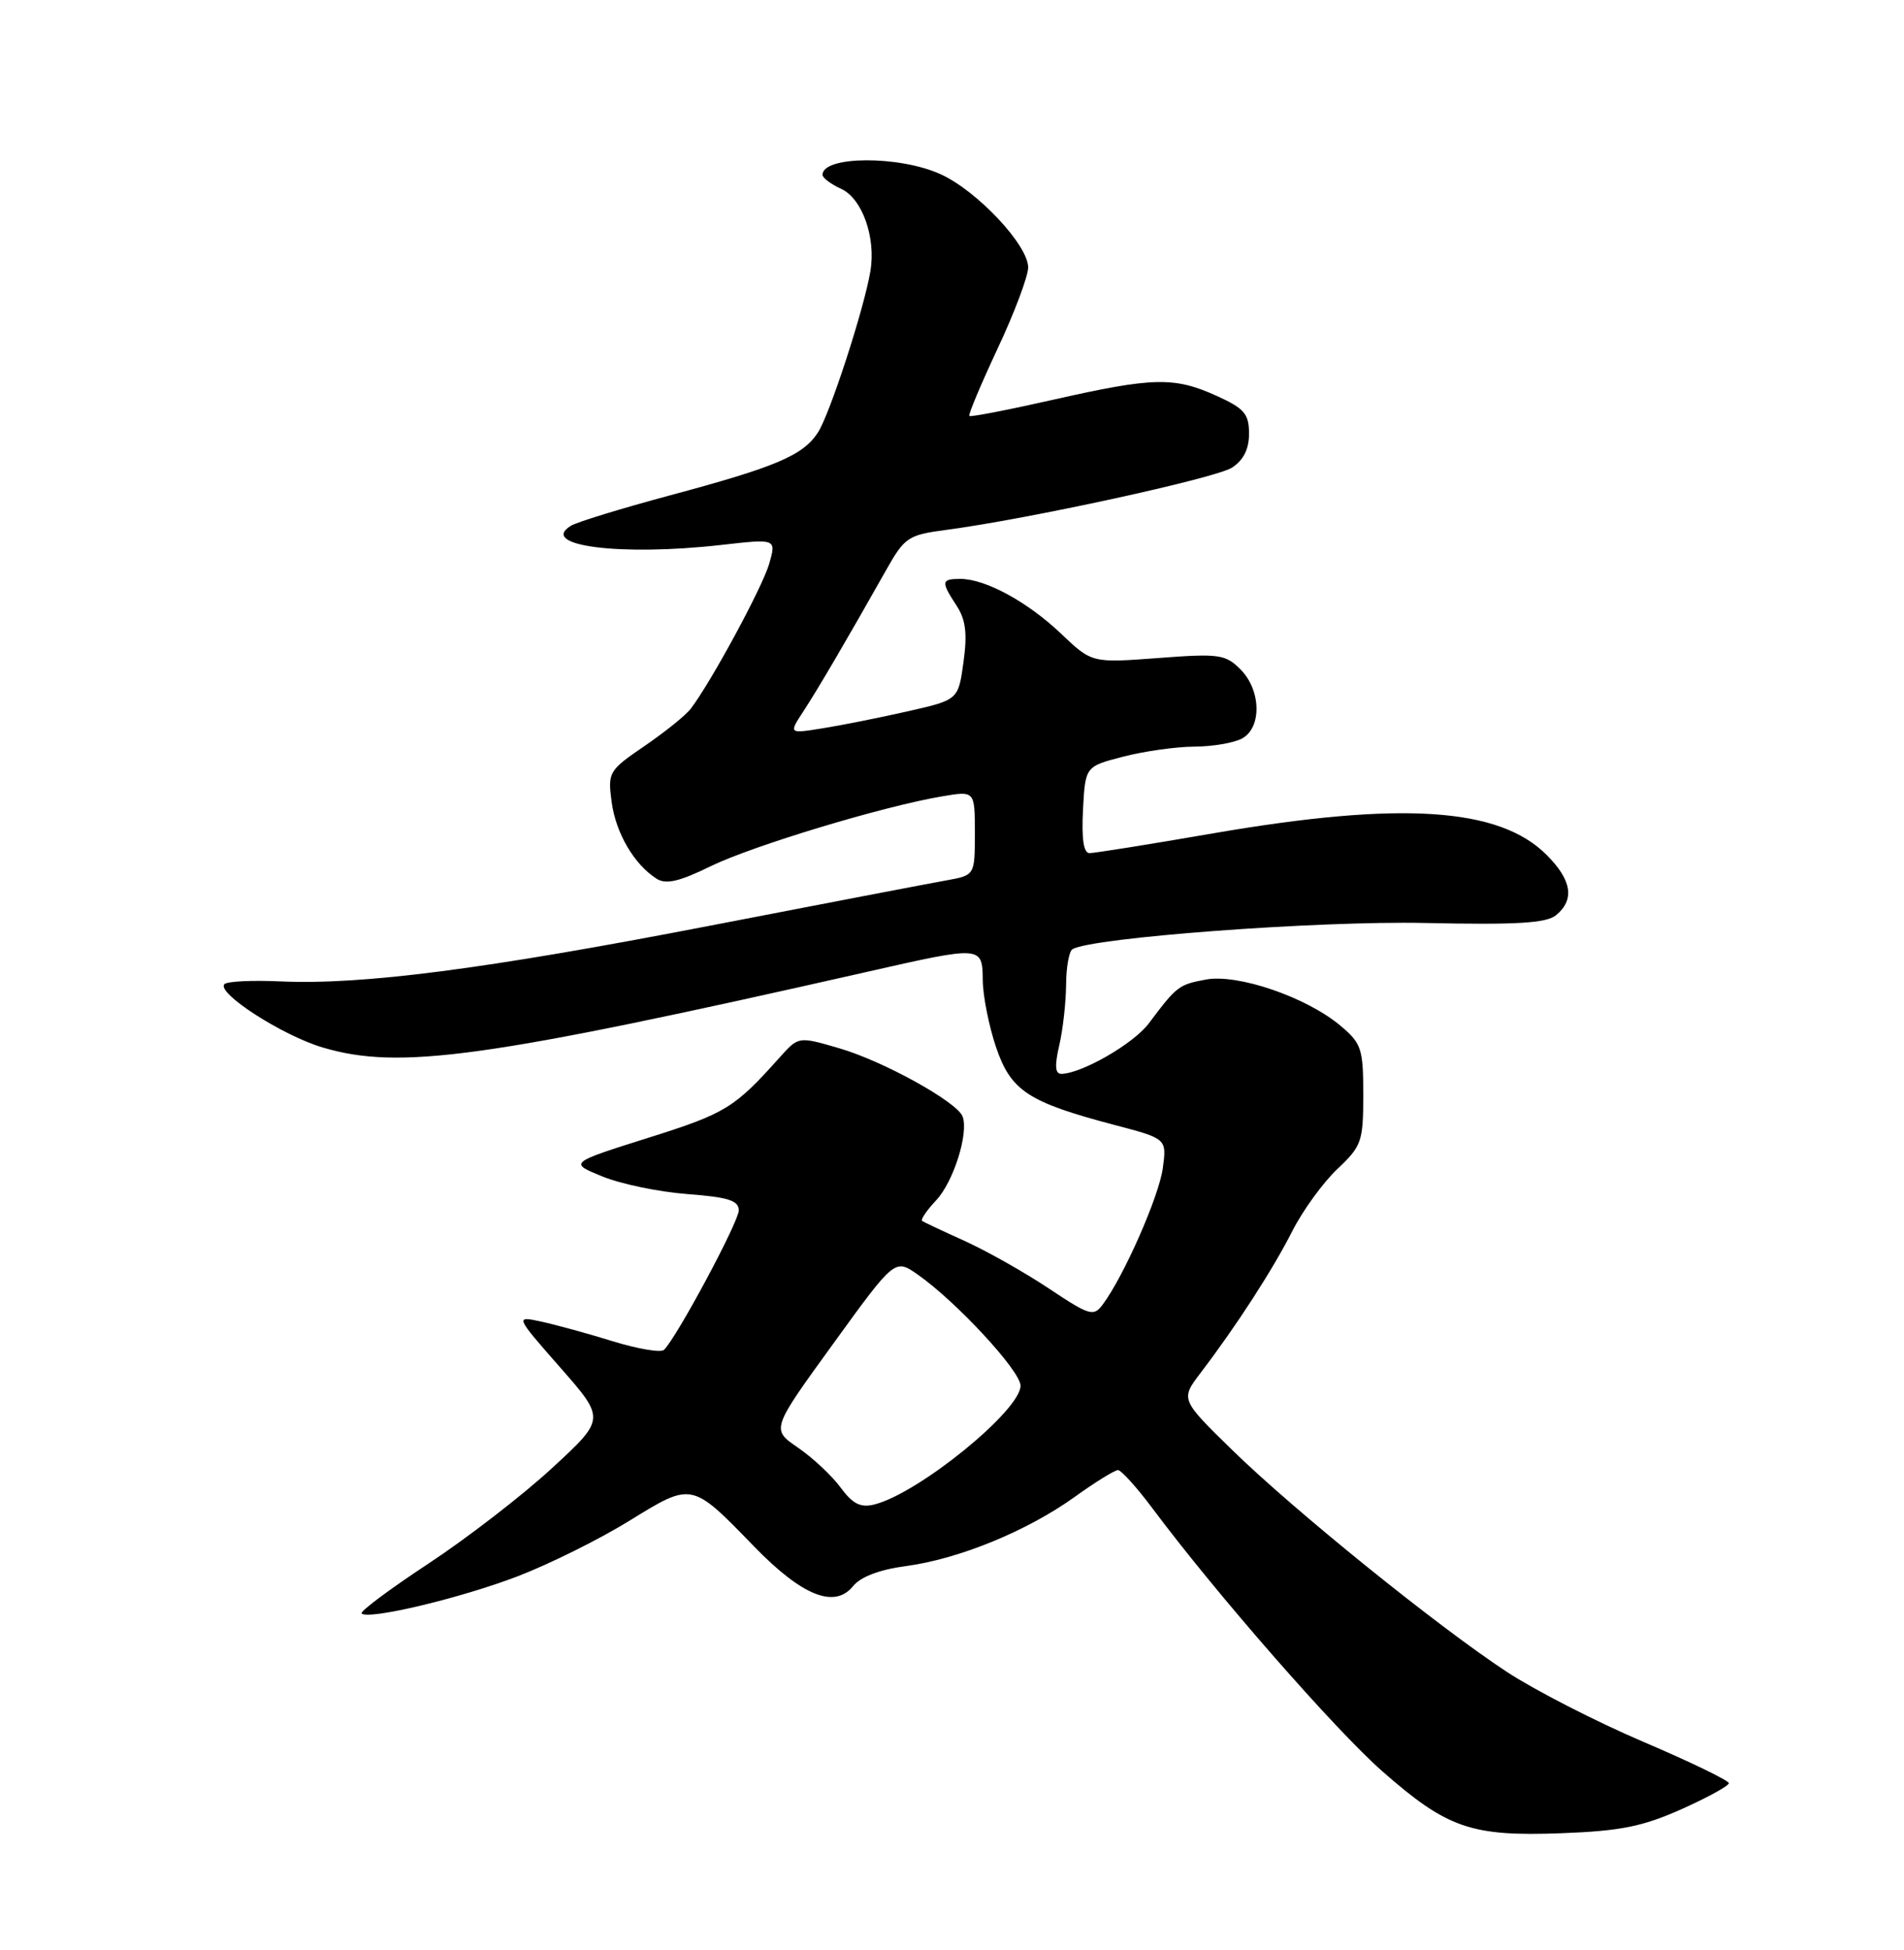 <?xml version="1.0" encoding="UTF-8" standalone="no"?>
<!DOCTYPE svg PUBLIC "-//W3C//DTD SVG 1.1//EN" "http://www.w3.org/Graphics/SVG/1.1/DTD/svg11.dtd" >
<svg xmlns="http://www.w3.org/2000/svg" xmlns:xlink="http://www.w3.org/1999/xlink" version="1.1" viewBox="0 0 250 256">
 <g >
 <path fill="currentColor"
d=" M 220.75 237.53 C 224.19 235.99 227.00 234.45 227.00 234.10 C 227.00 233.75 221.94 231.30 215.75 228.66 C 209.56 226.02 201.52 221.89 197.87 219.50 C 188.72 213.49 169.88 198.27 161.74 190.31 C 154.99 183.71 154.99 183.71 157.69 180.17 C 162.35 174.05 167.12 166.68 169.70 161.59 C 171.07 158.89 173.73 155.24 175.60 153.47 C 178.79 150.46 179.00 149.87 179.00 143.72 C 179.00 137.69 178.77 136.98 176.02 134.67 C 171.56 130.91 162.51 127.81 158.32 128.60 C 154.76 129.27 154.52 129.45 150.82 134.38 C 148.83 137.02 142.05 140.93 139.36 140.98 C 138.54 140.99 138.46 139.91 139.08 137.25 C 139.56 135.19 139.96 131.61 139.98 129.31 C 139.99 127.00 140.37 124.89 140.81 124.62 C 143.28 123.09 173.08 120.87 187.09 121.17 C 199.22 121.43 203.05 121.20 204.34 120.13 C 206.79 118.10 206.37 115.52 203.07 112.23 C 196.84 105.99 183.97 105.16 159.36 109.39 C 151.04 110.83 143.70 112.00 143.06 112.00 C 142.28 112.00 142.00 110.14 142.20 106.31 C 142.50 100.62 142.50 100.62 147.50 99.33 C 150.25 98.62 154.44 98.03 156.82 98.02 C 159.19 98.01 162.00 97.53 163.07 96.96 C 165.70 95.55 165.60 90.60 162.87 87.87 C 160.90 85.90 160.06 85.78 152.05 86.39 C 143.37 87.04 143.37 87.04 139.34 83.21 C 134.94 79.02 129.39 76.00 126.10 76.00 C 123.58 76.00 123.53 76.35 125.60 79.51 C 126.80 81.35 127.03 83.16 126.51 86.91 C 125.83 91.88 125.83 91.88 119.16 93.39 C 115.50 94.22 110.49 95.22 108.03 95.61 C 103.56 96.33 103.56 96.33 105.47 93.41 C 107.36 90.53 111.29 83.82 116.33 74.88 C 118.78 70.53 119.23 70.23 124.21 69.57 C 134.98 68.15 159.57 62.79 161.75 61.40 C 163.27 60.42 164.00 58.97 164.00 56.93 C 164.00 54.34 163.39 53.62 159.75 51.97 C 154.20 49.45 151.41 49.51 138.41 52.45 C 132.45 53.80 127.44 54.77 127.28 54.61 C 127.11 54.45 128.79 50.47 130.99 45.76 C 133.20 41.06 135.00 36.26 135.00 35.11 C 135.00 32.18 128.30 25.05 123.50 22.87 C 118.08 20.40 108.00 20.45 108.00 22.95 C 108.00 23.35 109.10 24.18 110.44 24.79 C 113.21 26.05 115.04 31.19 114.28 35.63 C 113.44 40.61 108.95 54.40 107.39 56.79 C 105.43 59.80 101.86 61.31 87.94 65.04 C 81.59 66.75 75.74 68.54 74.95 69.03 C 70.68 71.67 81.49 73.04 94.72 71.54 C 101.94 70.72 101.94 70.72 101.00 74.01 C 100.11 77.09 93.34 89.60 90.69 93.05 C 90.04 93.91 87.31 96.10 84.64 97.93 C 79.92 101.15 79.79 101.38 80.31 105.29 C 80.86 109.39 83.28 113.51 86.23 115.37 C 87.44 116.14 89.22 115.73 93.29 113.73 C 98.82 111.03 116.02 105.83 123.75 104.54 C 128.00 103.82 128.00 103.82 128.00 109.37 C 128.00 114.91 128.00 114.91 124.25 115.58 C 122.19 115.95 108.12 118.64 93.00 121.57 C 63.65 127.24 47.59 129.32 36.81 128.84 C 33.14 128.67 29.83 128.83 29.47 129.20 C 28.35 130.32 37.06 135.94 42.35 137.51 C 52.46 140.51 63.65 138.96 113.88 127.58 C 129.02 124.15 128.99 124.15 129.04 128.75 C 129.07 130.81 129.86 134.75 130.79 137.50 C 132.74 143.22 135.00 144.70 146.35 147.69 C 153.20 149.49 153.20 149.49 152.68 153.36 C 152.18 157.06 147.57 167.53 144.80 171.25 C 143.59 172.88 143.09 172.73 137.74 169.17 C 134.56 167.05 129.61 164.26 126.74 162.95 C 123.86 161.65 121.31 160.45 121.08 160.29 C 120.85 160.12 121.67 158.91 122.91 157.59 C 125.20 155.16 127.22 148.74 126.39 146.57 C 125.65 144.65 115.94 139.28 110.17 137.61 C 104.85 136.06 104.85 136.06 102.41 138.78 C 96.43 145.47 95.31 146.16 85.16 149.36 C 74.70 152.66 74.70 152.66 79.10 154.45 C 81.52 155.44 86.54 156.48 90.25 156.76 C 95.63 157.17 97.00 157.60 97.00 158.91 C 97.00 160.40 88.92 175.48 87.19 177.21 C 86.79 177.61 83.77 177.10 80.48 176.09 C 77.19 175.07 72.95 173.91 71.06 173.50 C 67.62 172.76 67.62 172.76 73.55 179.52 C 79.49 186.28 79.49 186.28 72.49 192.73 C 68.65 196.28 61.34 201.92 56.26 205.27 C 51.18 208.62 47.23 211.56 47.48 211.82 C 48.36 212.70 60.57 209.79 68.02 206.92 C 72.16 205.33 78.74 202.06 82.64 199.65 C 90.90 194.56 90.77 194.53 99.00 203.01 C 105.32 209.52 109.58 211.23 112.01 208.23 C 113.01 207.00 115.49 206.06 118.94 205.60 C 125.88 204.68 134.86 201.00 141.08 196.54 C 143.79 194.59 146.36 193.00 146.79 193.00 C 147.22 193.00 149.28 195.28 151.36 198.07 C 159.69 209.23 175.35 227.13 181.48 232.52 C 190.03 240.03 193.16 241.11 205.00 240.67 C 212.74 240.38 215.66 239.80 220.75 237.53 Z  M 110.36 195.27 C 109.21 193.71 106.69 191.36 104.76 190.04 C 101.26 187.64 101.26 187.64 109.38 176.44 C 117.50 165.23 117.50 165.23 120.50 167.33 C 125.56 170.87 134.00 179.98 134.00 181.92 C 134.00 185.18 120.62 196.05 114.81 197.51 C 113.00 197.97 111.97 197.45 110.36 195.27 Z "/>
</g>
</svg>